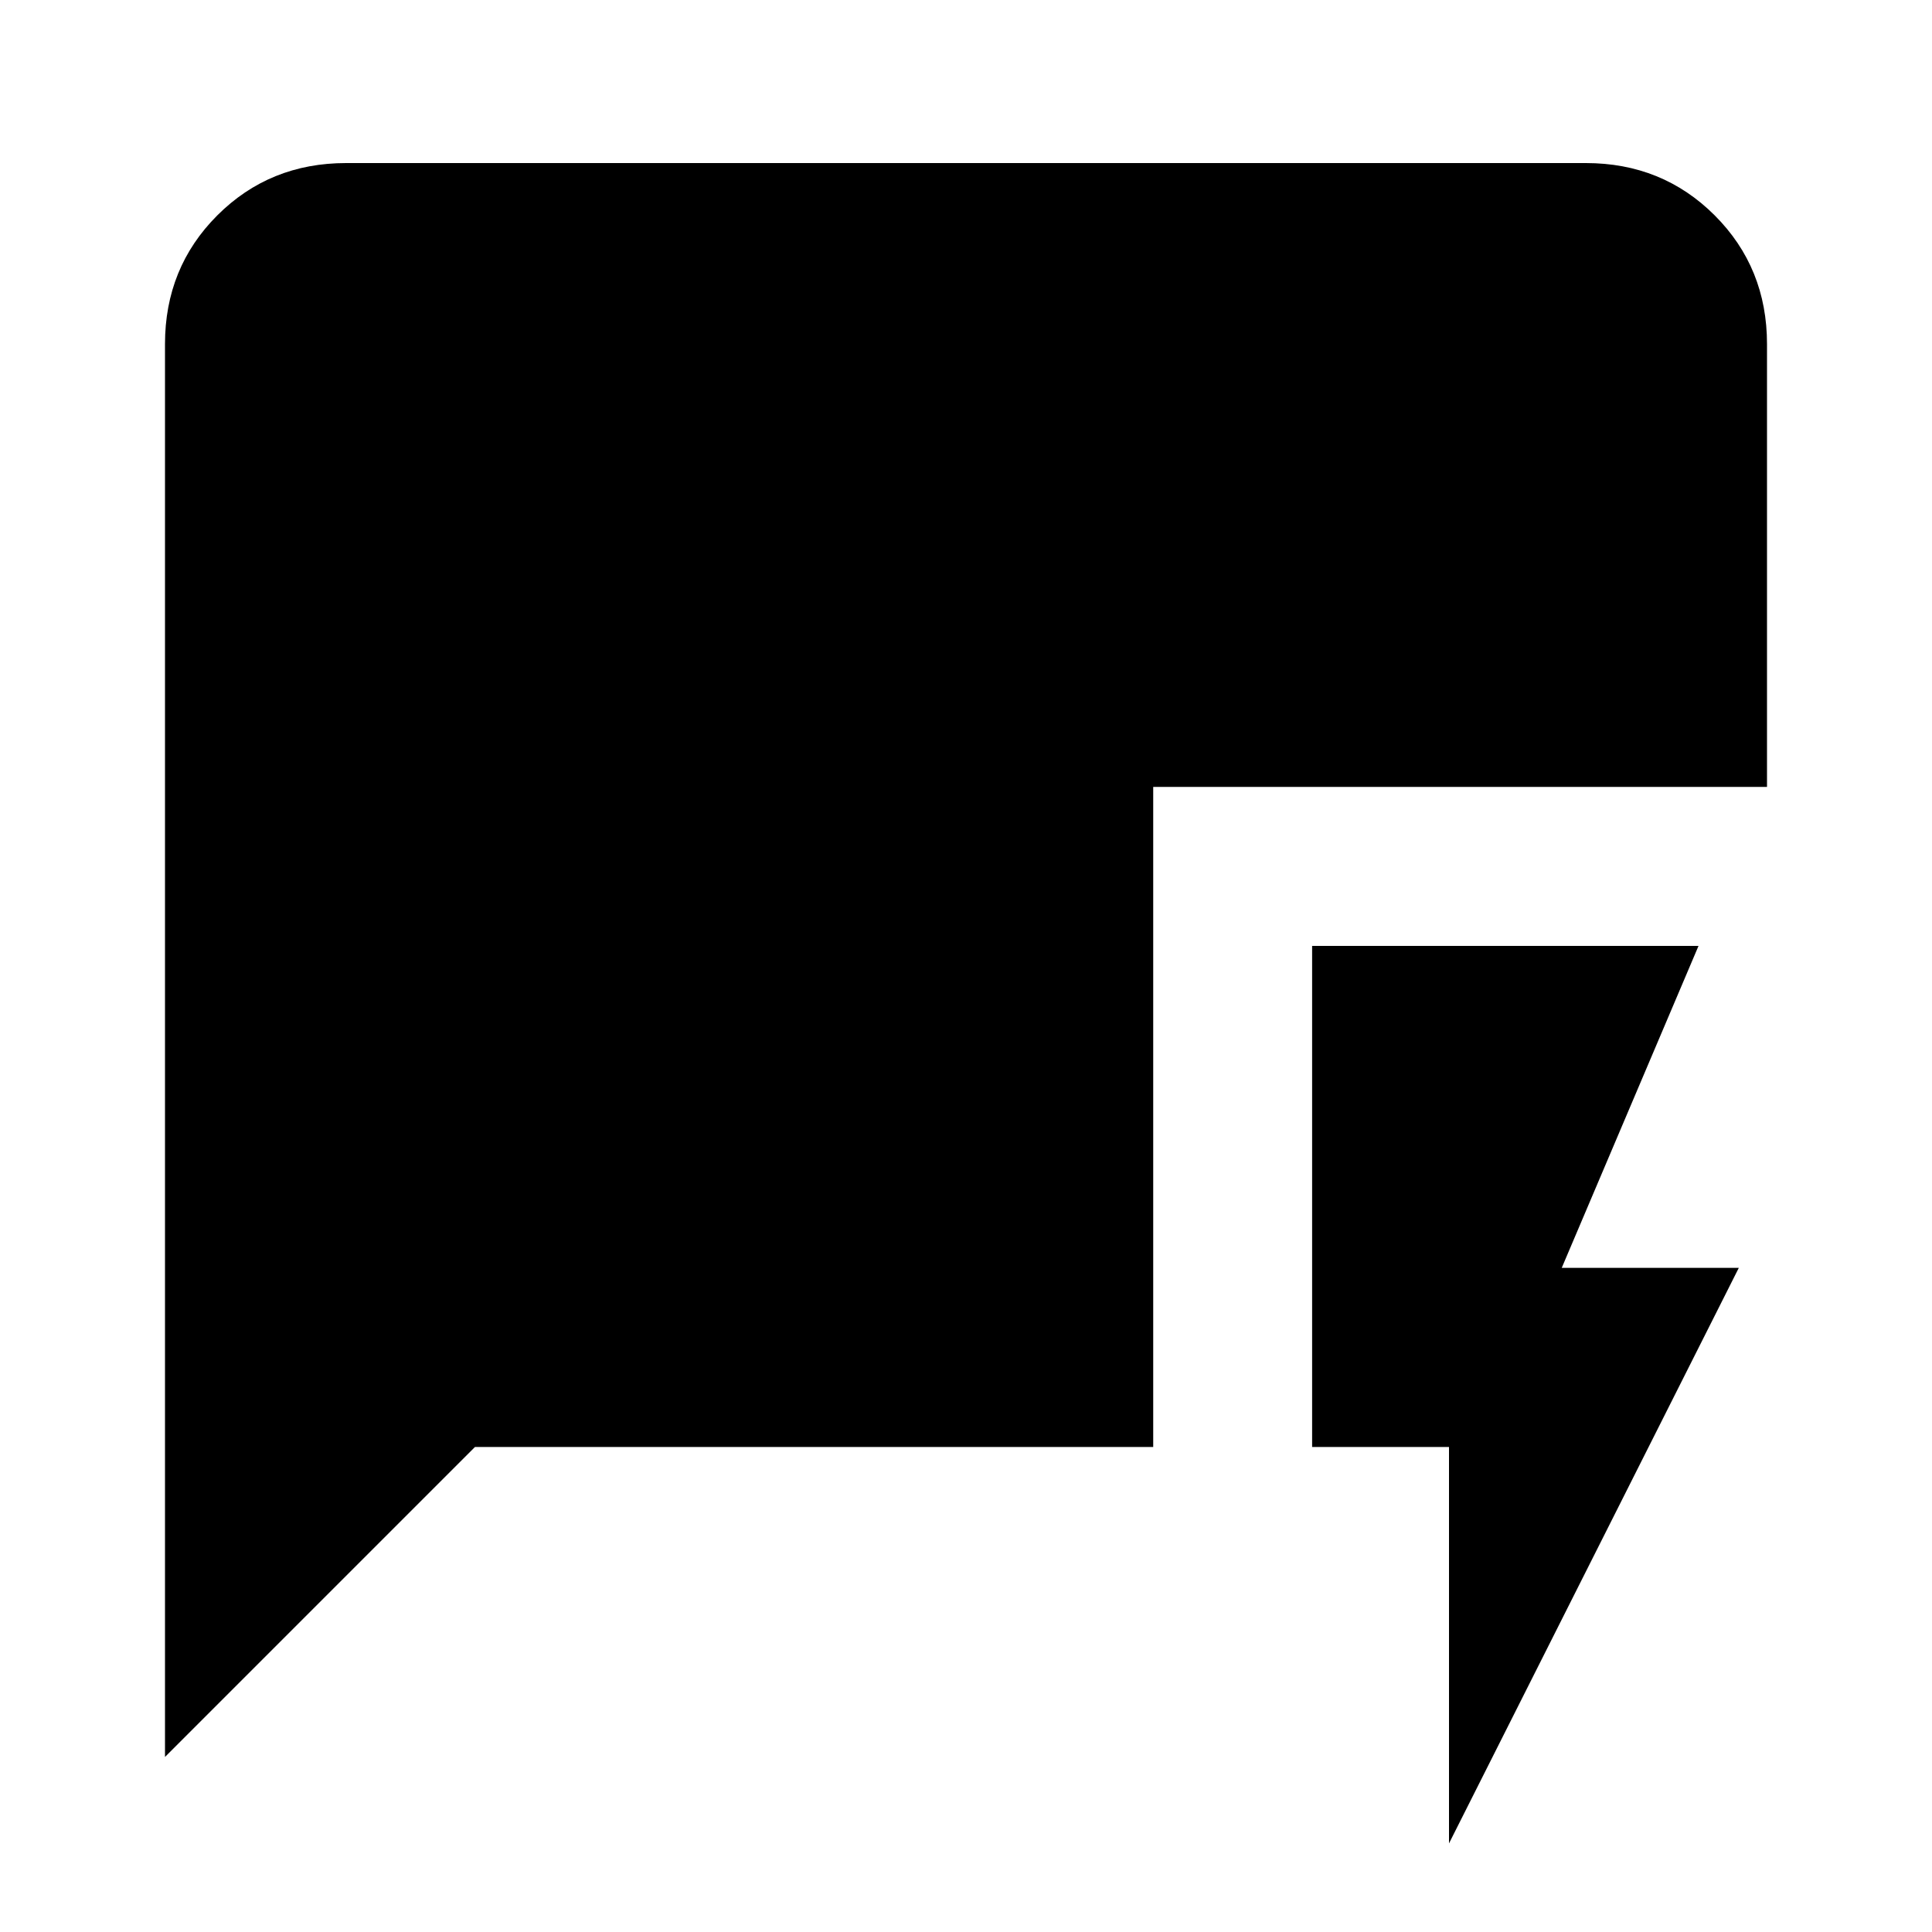 <svg xmlns="http://www.w3.org/2000/svg" height="20" width="20"><path d="M15 19.083v-4.104h-1.417V9.792h4l-1.416 3.333H18Zm-13.292-.895V3.562q0-.791.542-1.333.542-.541 1.333-.541h12.834q.791 0 1.333.541.542.542.542 1.333v4.584h-6.354v6.833H4.917Z"/></svg>